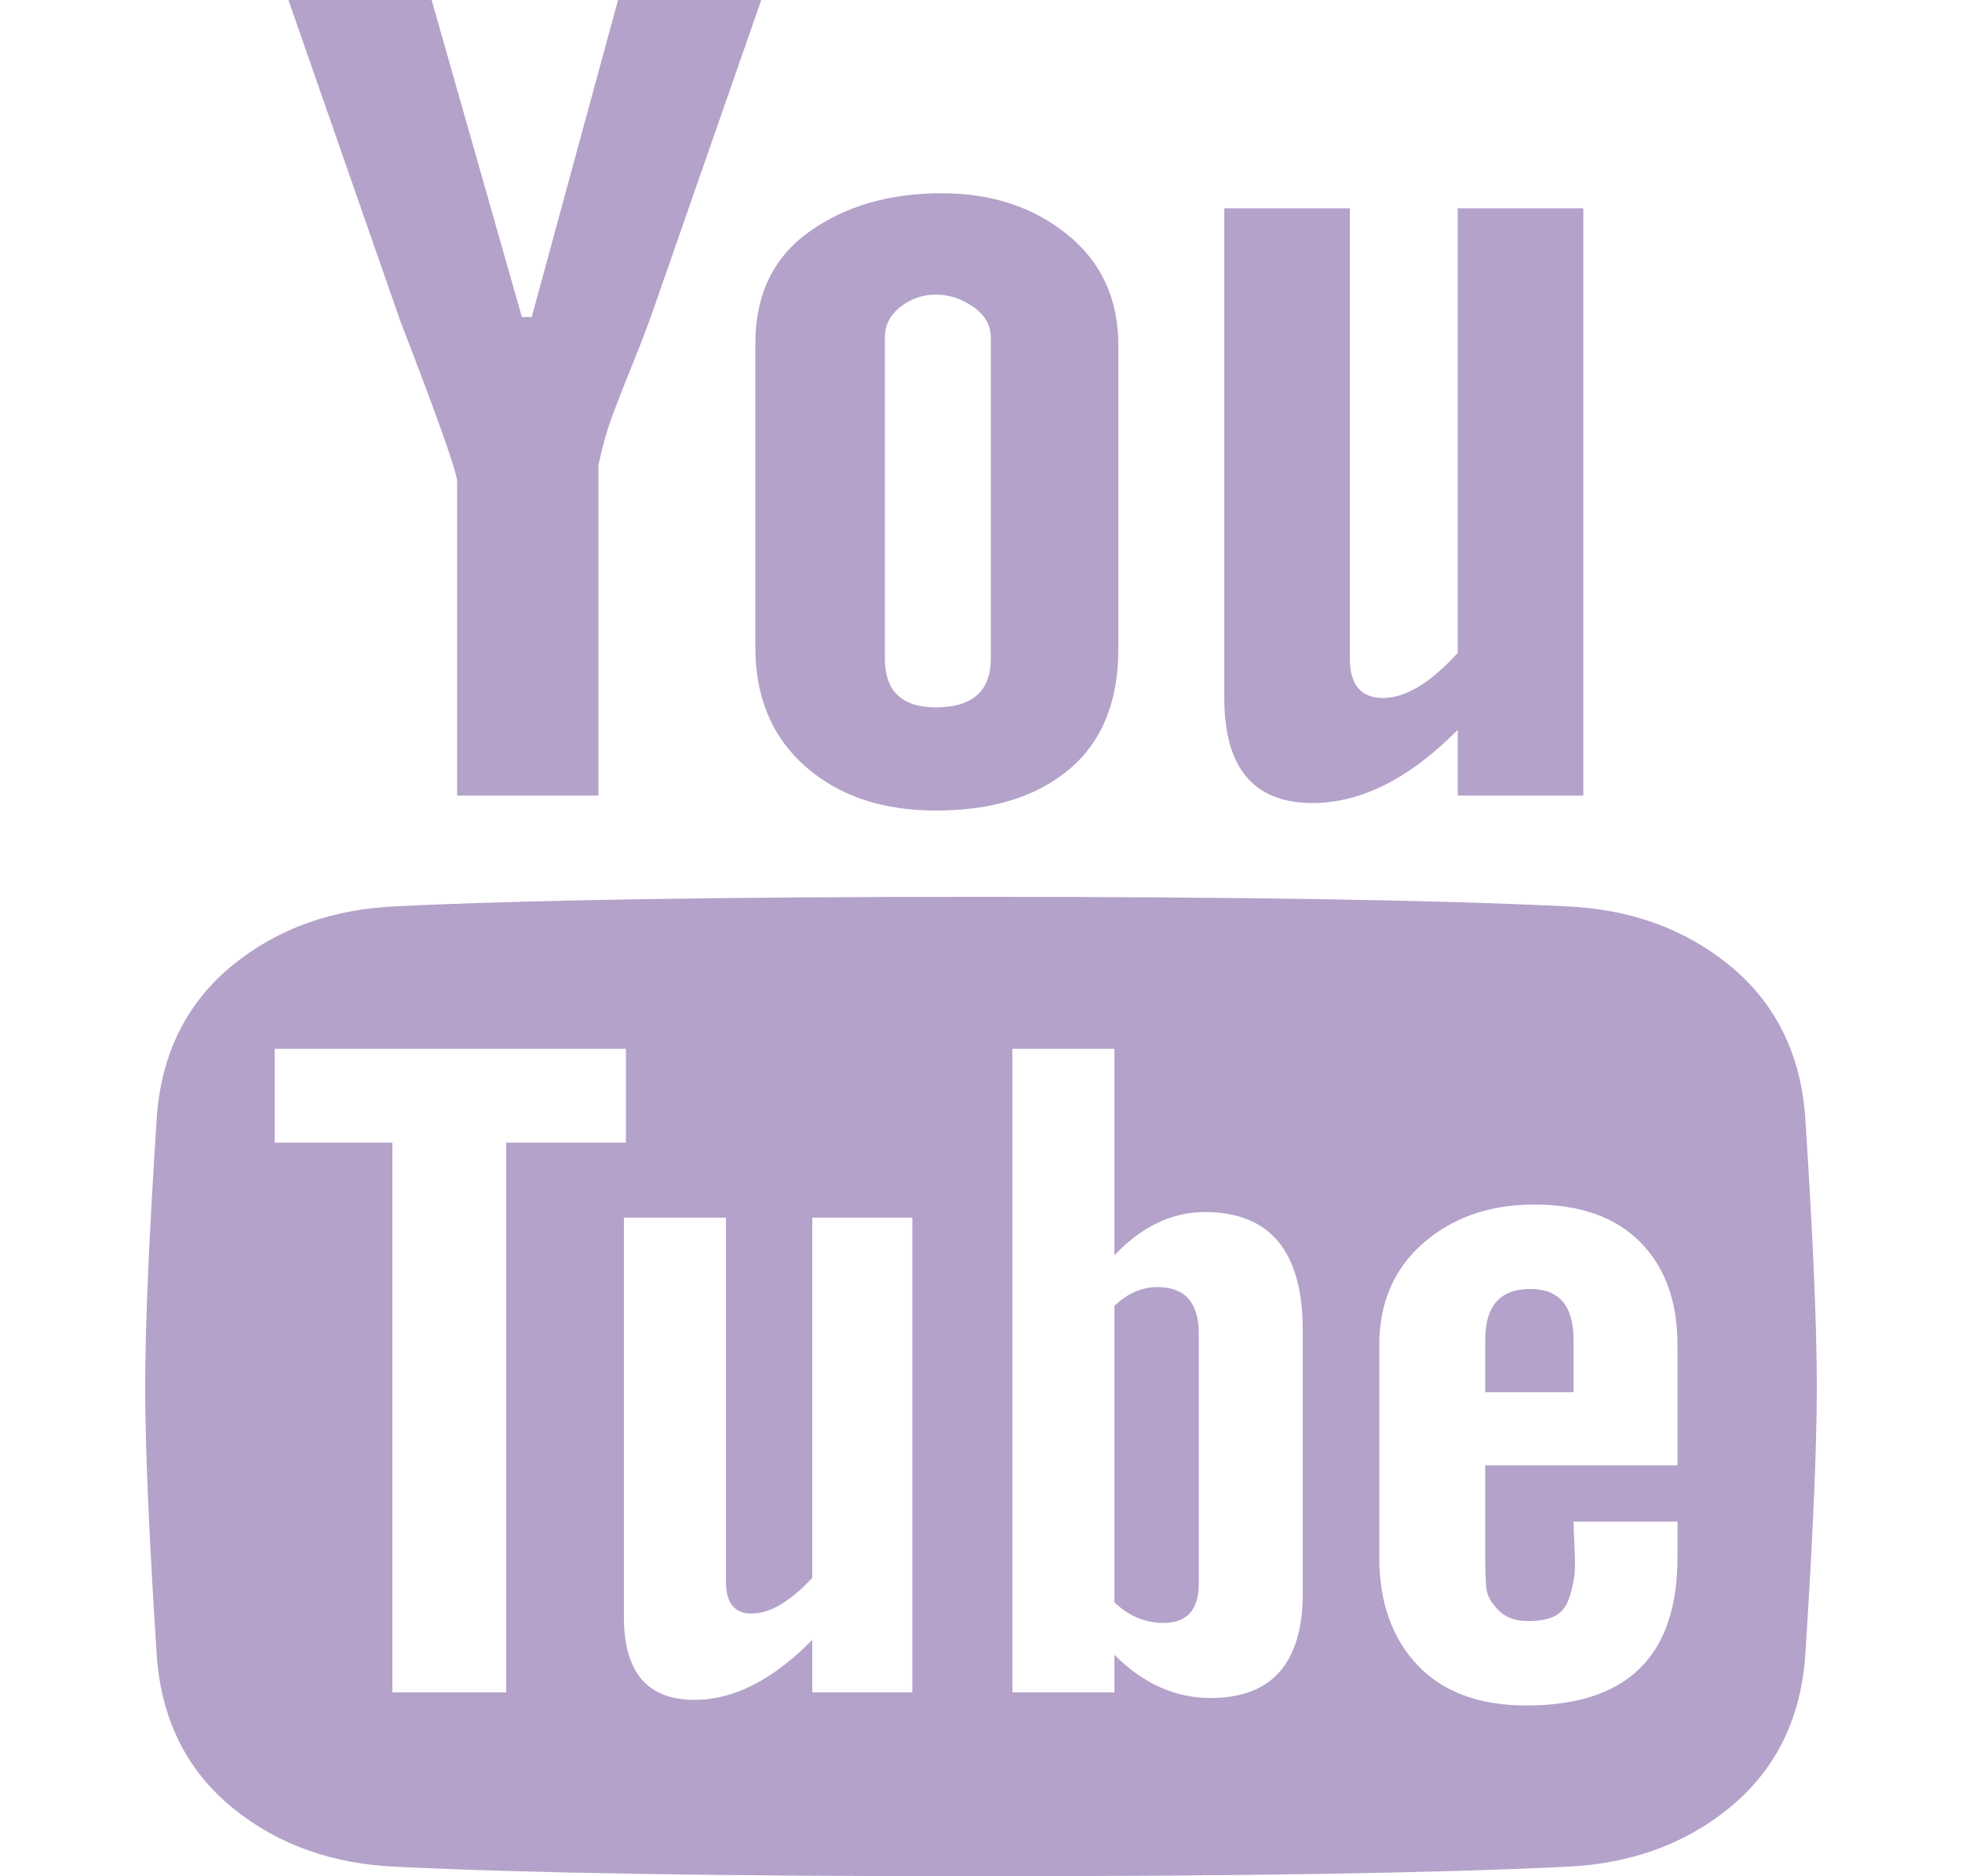 <svg width="23" height="22" viewBox="0 0 23 22" fill="none" xmlns="http://www.w3.org/2000/svg">
<path d="M18.561 2.442V9.328H17.089V8.558C16.522 9.13 15.954 9.416 15.387 9.416C14.697 9.416 14.352 9.005 14.352 8.184V2.442H15.824V7.722C15.824 8.03 15.954 8.184 16.215 8.184C16.476 8.184 16.767 8.008 17.089 7.656V2.442H18.561ZM13.11 4.048V7.612C13.11 8.228 12.918 8.697 12.535 9.02C12.152 9.343 11.63 9.504 10.971 9.504C10.342 9.504 9.832 9.332 9.441 8.987C9.05 8.642 8.855 8.177 8.855 7.59V4.026C8.855 3.454 9.066 3.018 9.487 2.717C9.909 2.416 10.427 2.266 11.04 2.266C11.623 2.266 12.113 2.427 12.512 2.75C12.911 3.073 13.11 3.505 13.11 4.048ZM11.615 7.722V3.96C11.615 3.813 11.546 3.692 11.408 3.597C11.27 3.502 11.124 3.454 10.971 3.454C10.818 3.454 10.68 3.502 10.557 3.597C10.434 3.692 10.373 3.813 10.373 3.96V7.722C10.373 8.103 10.572 8.294 10.971 8.294C11.4 8.294 11.615 8.103 11.615 7.722ZM7.245 0H8.924L7.659 3.63C7.598 3.806 7.521 4.008 7.429 4.235C7.337 4.462 7.256 4.668 7.187 4.851C7.118 5.034 7.061 5.236 7.015 5.456V9.328H5.359V5.632C5.328 5.456 5.106 4.833 4.692 3.762L3.381 0H5.06L6.118 3.718H6.233L7.245 0ZM21.298 16.258C21.298 16.977 21.252 18.04 21.16 19.448C21.099 20.181 20.803 20.764 20.274 21.197C19.745 21.63 19.098 21.861 18.331 21.89C16.813 21.963 14.536 22 11.5 22C8.449 22 6.172 21.963 4.669 21.89C3.902 21.861 3.255 21.63 2.725 21.197C2.196 20.764 1.901 20.181 1.84 19.448C1.748 18.04 1.702 16.977 1.702 16.258C1.702 15.539 1.748 14.476 1.84 13.068C1.901 12.335 2.196 11.752 2.725 11.319C3.255 10.886 3.902 10.655 4.669 10.626C6.172 10.553 8.449 10.516 11.5 10.516C14.551 10.516 16.828 10.553 18.331 10.626C19.098 10.655 19.745 10.886 20.274 11.319C20.803 11.752 21.099 12.335 21.16 13.068C21.252 14.476 21.298 15.539 21.298 16.258ZM19.665 18.26V17.842H18.446C18.446 17.871 18.45 17.967 18.457 18.128C18.465 18.289 18.465 18.403 18.457 18.469C18.45 18.535 18.431 18.619 18.4 18.722C18.369 18.825 18.316 18.898 18.239 18.942C18.162 18.986 18.055 19.008 17.917 19.008C17.764 19.008 17.645 18.964 17.561 18.876C17.476 18.788 17.43 18.7 17.422 18.612C17.415 18.524 17.411 18.399 17.411 18.238V17.182H19.665V15.774C19.665 15.261 19.519 14.857 19.228 14.564C18.937 14.271 18.523 14.124 17.986 14.124C17.465 14.124 17.032 14.274 16.686 14.575C16.341 14.876 16.169 15.275 16.169 15.774V18.26C16.169 18.788 16.319 19.21 16.617 19.525C16.916 19.84 17.342 19.998 17.894 19.998C19.075 19.998 19.665 19.419 19.665 18.26ZM15.272 18.678V15.598C15.272 14.674 14.889 14.212 14.122 14.212C13.739 14.212 13.386 14.381 13.064 14.718V12.298H11.868V19.844H13.064V19.404C13.401 19.741 13.777 19.91 14.191 19.91C14.912 19.91 15.272 19.499 15.272 18.678ZM9.522 19.844H10.695V14.278H9.522V18.502C9.261 18.781 9.024 18.92 8.809 18.92C8.61 18.92 8.51 18.795 8.51 18.546V14.278H7.314V18.964C7.314 19.609 7.59 19.932 8.142 19.932C8.602 19.932 9.062 19.697 9.522 19.228V19.844ZM5.934 13.398H7.337V12.298H3.22V13.398H4.6V19.844H5.934V13.398ZM18.446 15.708V16.324H17.411V15.708C17.411 15.312 17.587 15.114 17.94 15.114C18.277 15.114 18.446 15.312 18.446 15.708ZM14.053 15.642V18.568C14.053 18.876 13.915 19.03 13.639 19.03C13.424 19.03 13.233 18.949 13.064 18.788V15.312C13.217 15.165 13.386 15.092 13.57 15.092C13.892 15.092 14.053 15.275 14.053 15.642Z" fill="#B4A2CA"/>
</svg>
